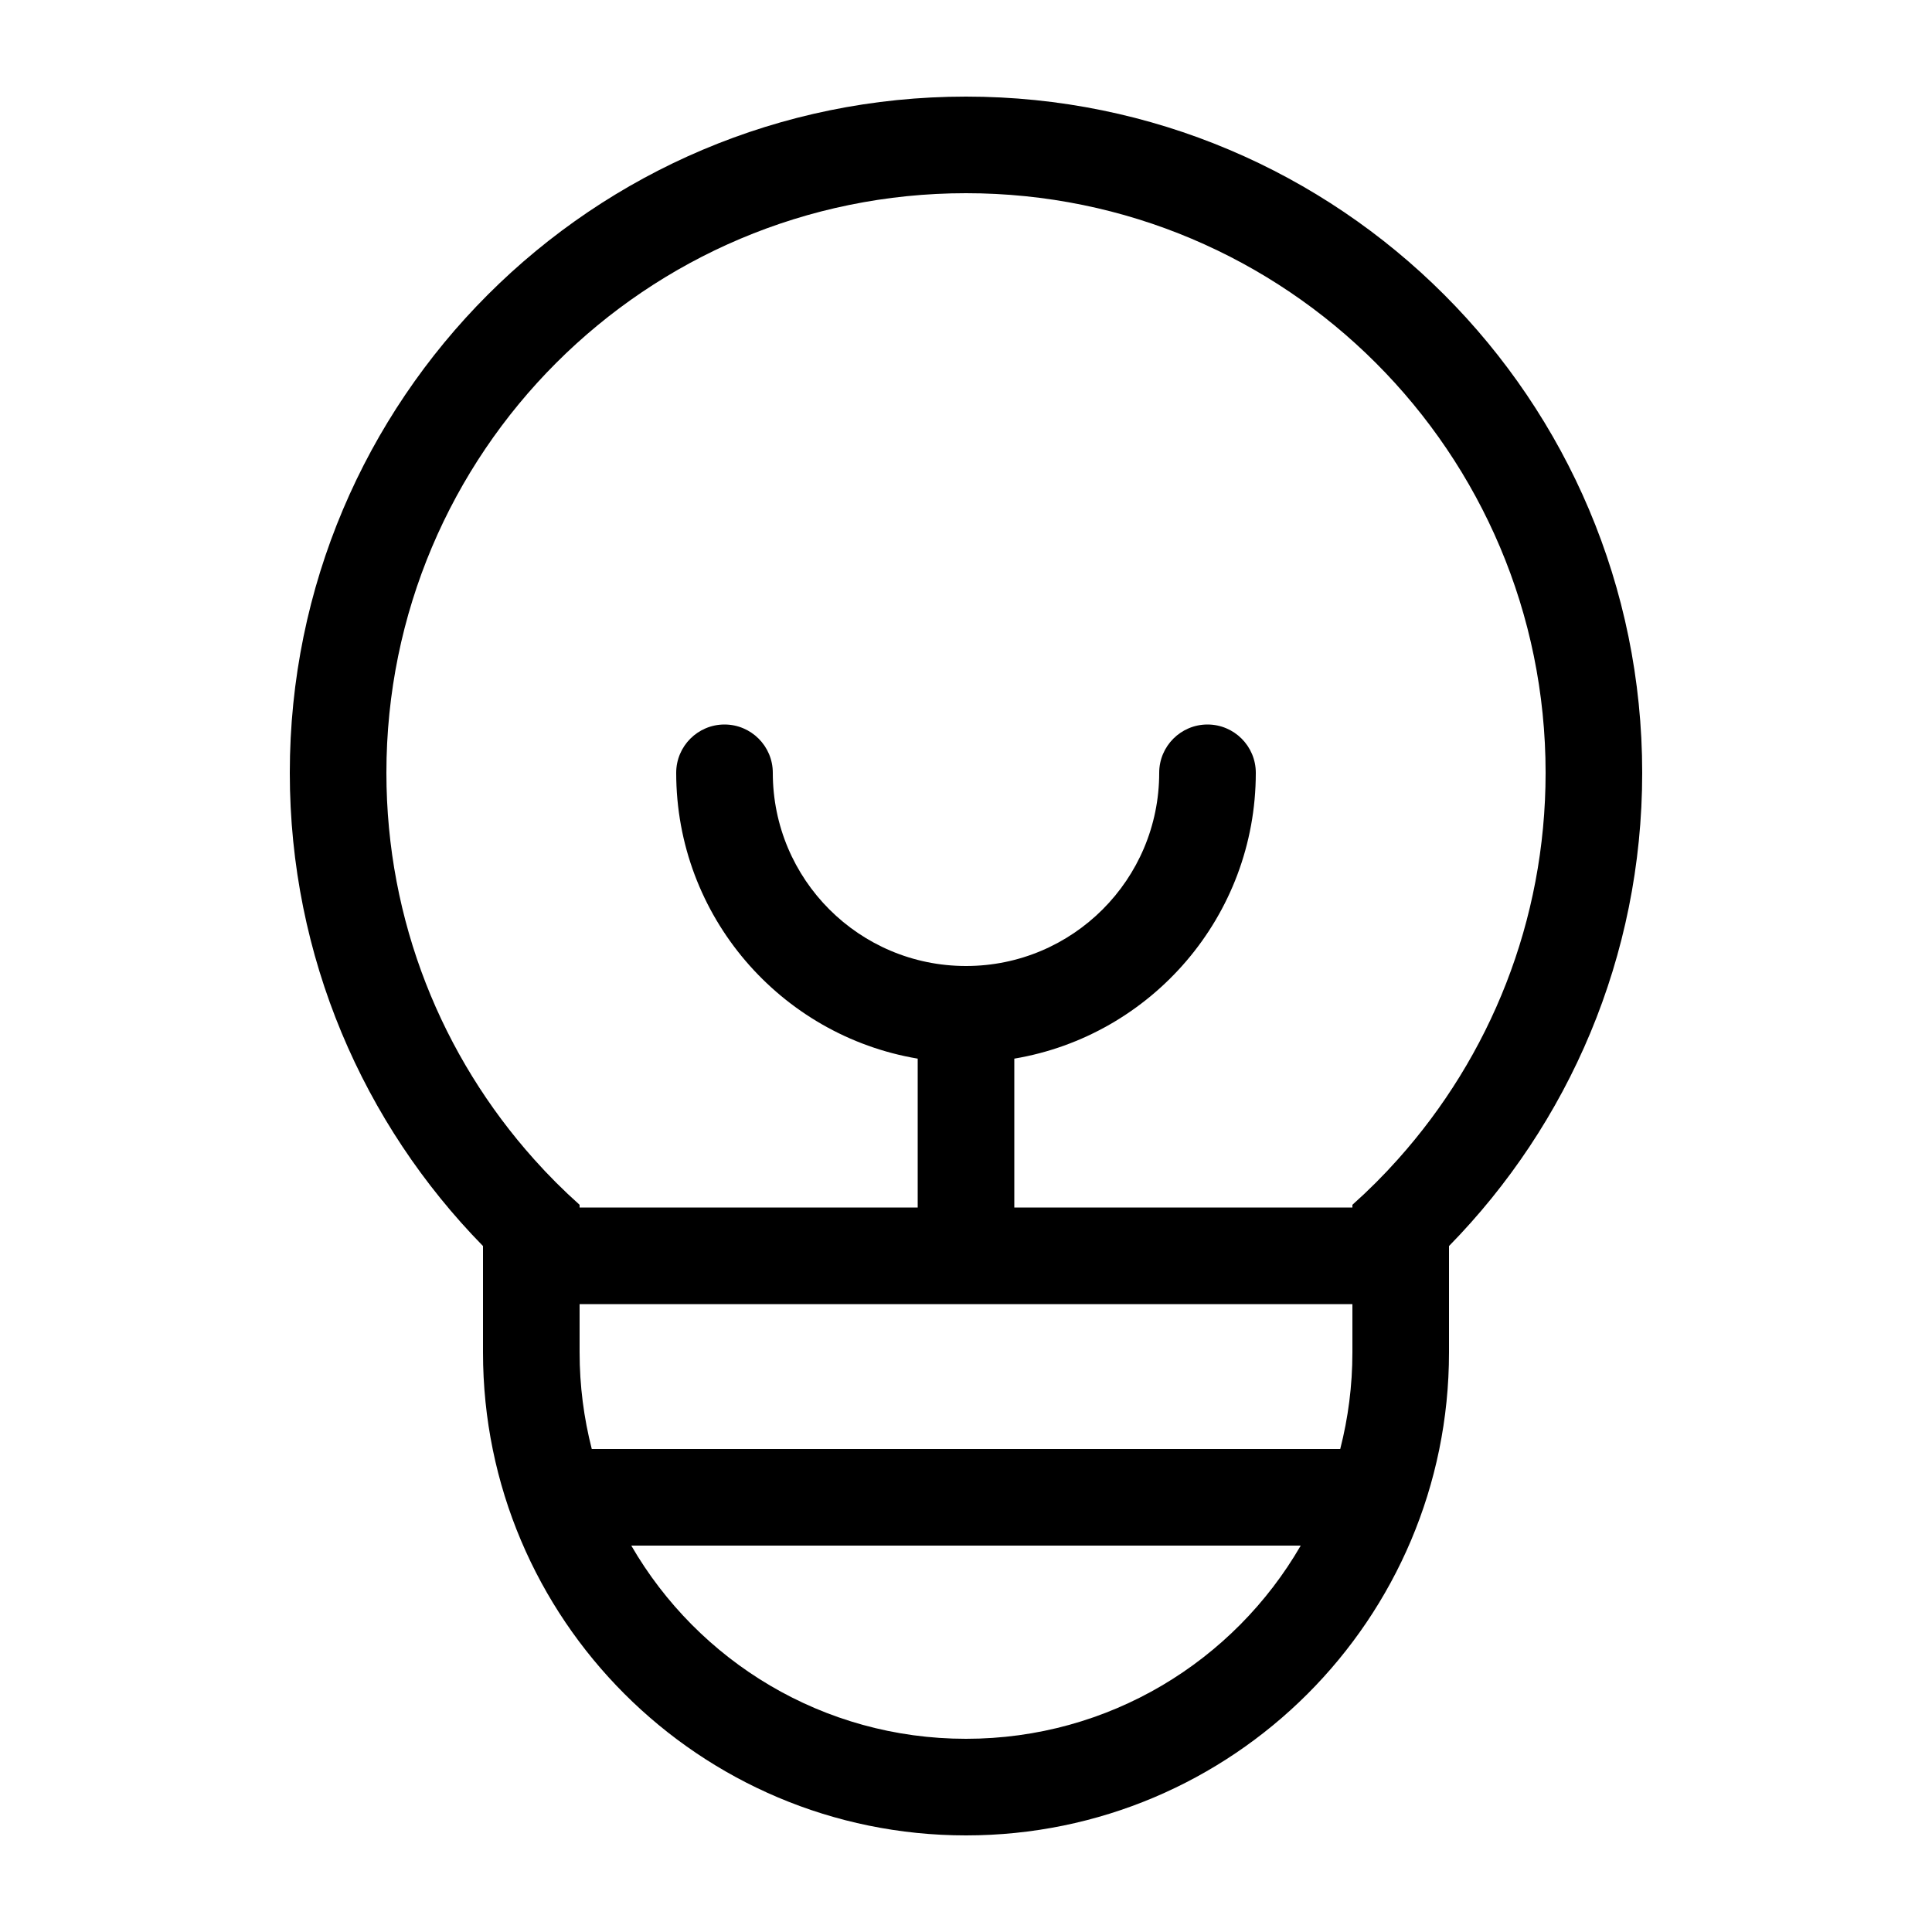 <svg width="20" height="20" viewBox="0 0 20 20" fill="none" xmlns="http://www.w3.org/2000/svg">
<path fill-rule="evenodd" clip-rule="evenodd" d="M17 8C17 9.907 16.237 11.636 15 12.899V14C15 16.761 12.761 19 10 19C7.239 19 5 16.761 5 14V12.899C3.763 11.636 3 9.907 3 8C3 4.134 6.134 1 10 1C13.866 1 17 4.134 17 8ZM14.472 12C14.324 12.166 14.166 12.324 14 12.472V12.5H10.5V10.959C11.919 10.72 13 9.486 13 8C13 7.724 12.776 7.5 12.5 7.5C12.224 7.5 12 7.724 12 8C12 9.105 11.105 10 10 10C8.895 10 8 9.105 8 8C8 7.724 7.776 7.5 7.5 7.5C7.224 7.5 7 7.724 7 8C7 9.486 8.081 10.72 9.5 10.959V12.5H6V12.472C5.834 12.324 5.676 12.166 5.528 12C4.578 10.938 4 9.537 4 8C4 4.686 6.686 2 10 2C13.314 2 16 4.686 16 8C16 9.537 15.422 10.938 14.472 12ZM6 13.5V14C6 14.345 6.044 14.68 6.126 15H13.874C13.956 14.68 14 14.345 14 14V13.5H10H6ZM6.535 16C7.227 17.196 8.519 18 10 18C11.481 18 12.773 17.196 13.465 16H6.535Z" fill="black"/>
</svg>
